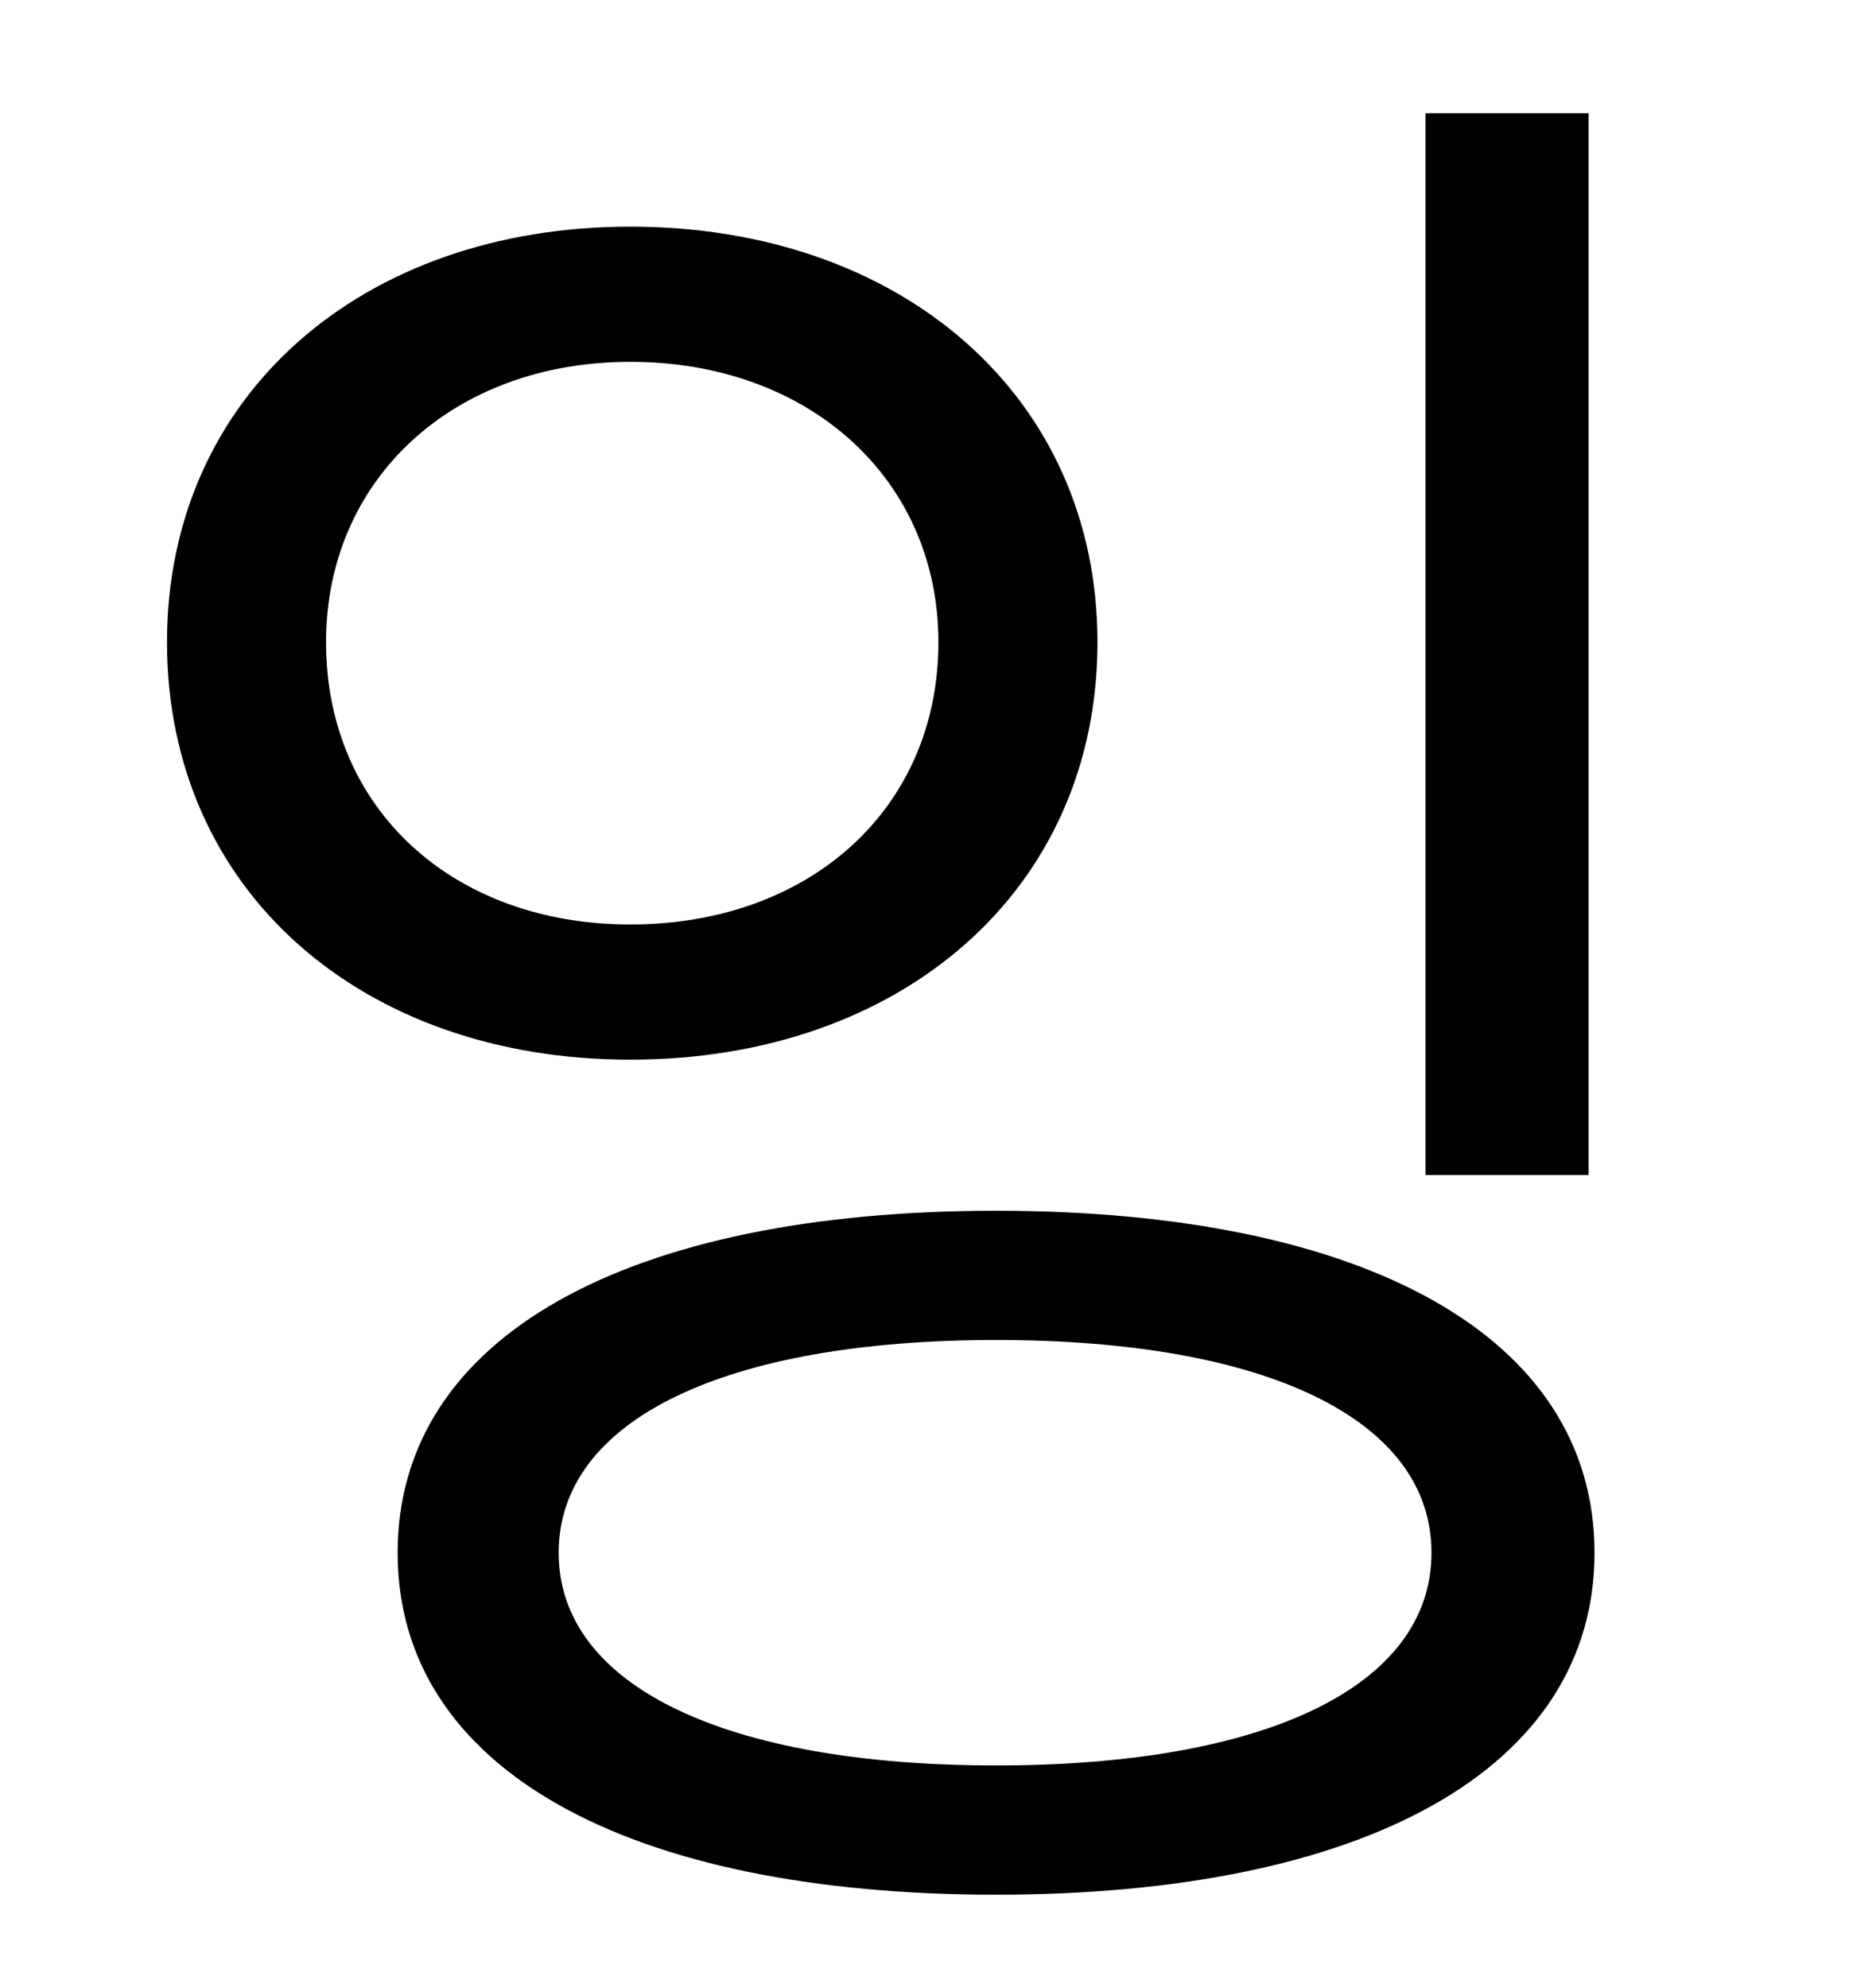 <?xml version="1.0" standalone="no"?>
<!DOCTYPE svg PUBLIC "-//W3C//DTD SVG 1.1//EN" "http://www.w3.org/Graphics/SVG/1.1/DTD/svg11.dtd" >
<svg xmlns="http://www.w3.org/2000/svg" xmlns:xlink="http://www.w3.org/1999/xlink" version="1.1" viewBox="-10 0 930 1000">
   <path fill="currentColor"
d="M707 57h82v534h-82v-534zM491 609c185 0 301 63 301 172s-116 172 -301 172s-301 -63 -301 -172s116 -172 301 -172zM491 674c-136 0 -220 40 -220 107s84 107 220 107s219 -40 219 -107s-83 -107 -219 -107zM307 114c136 0 235 85 235 209c0 125 -99 210 -235 210
c-135 0 -233 -85 -233 -210c0 -124 98 -209 233 -209zM307 182c-89 0 -153 59 -153 141c0 84 64 142 153 142c90 0 155 -58 155 -142c0 -82 -65 -141 -155 -141z" />
</svg>
